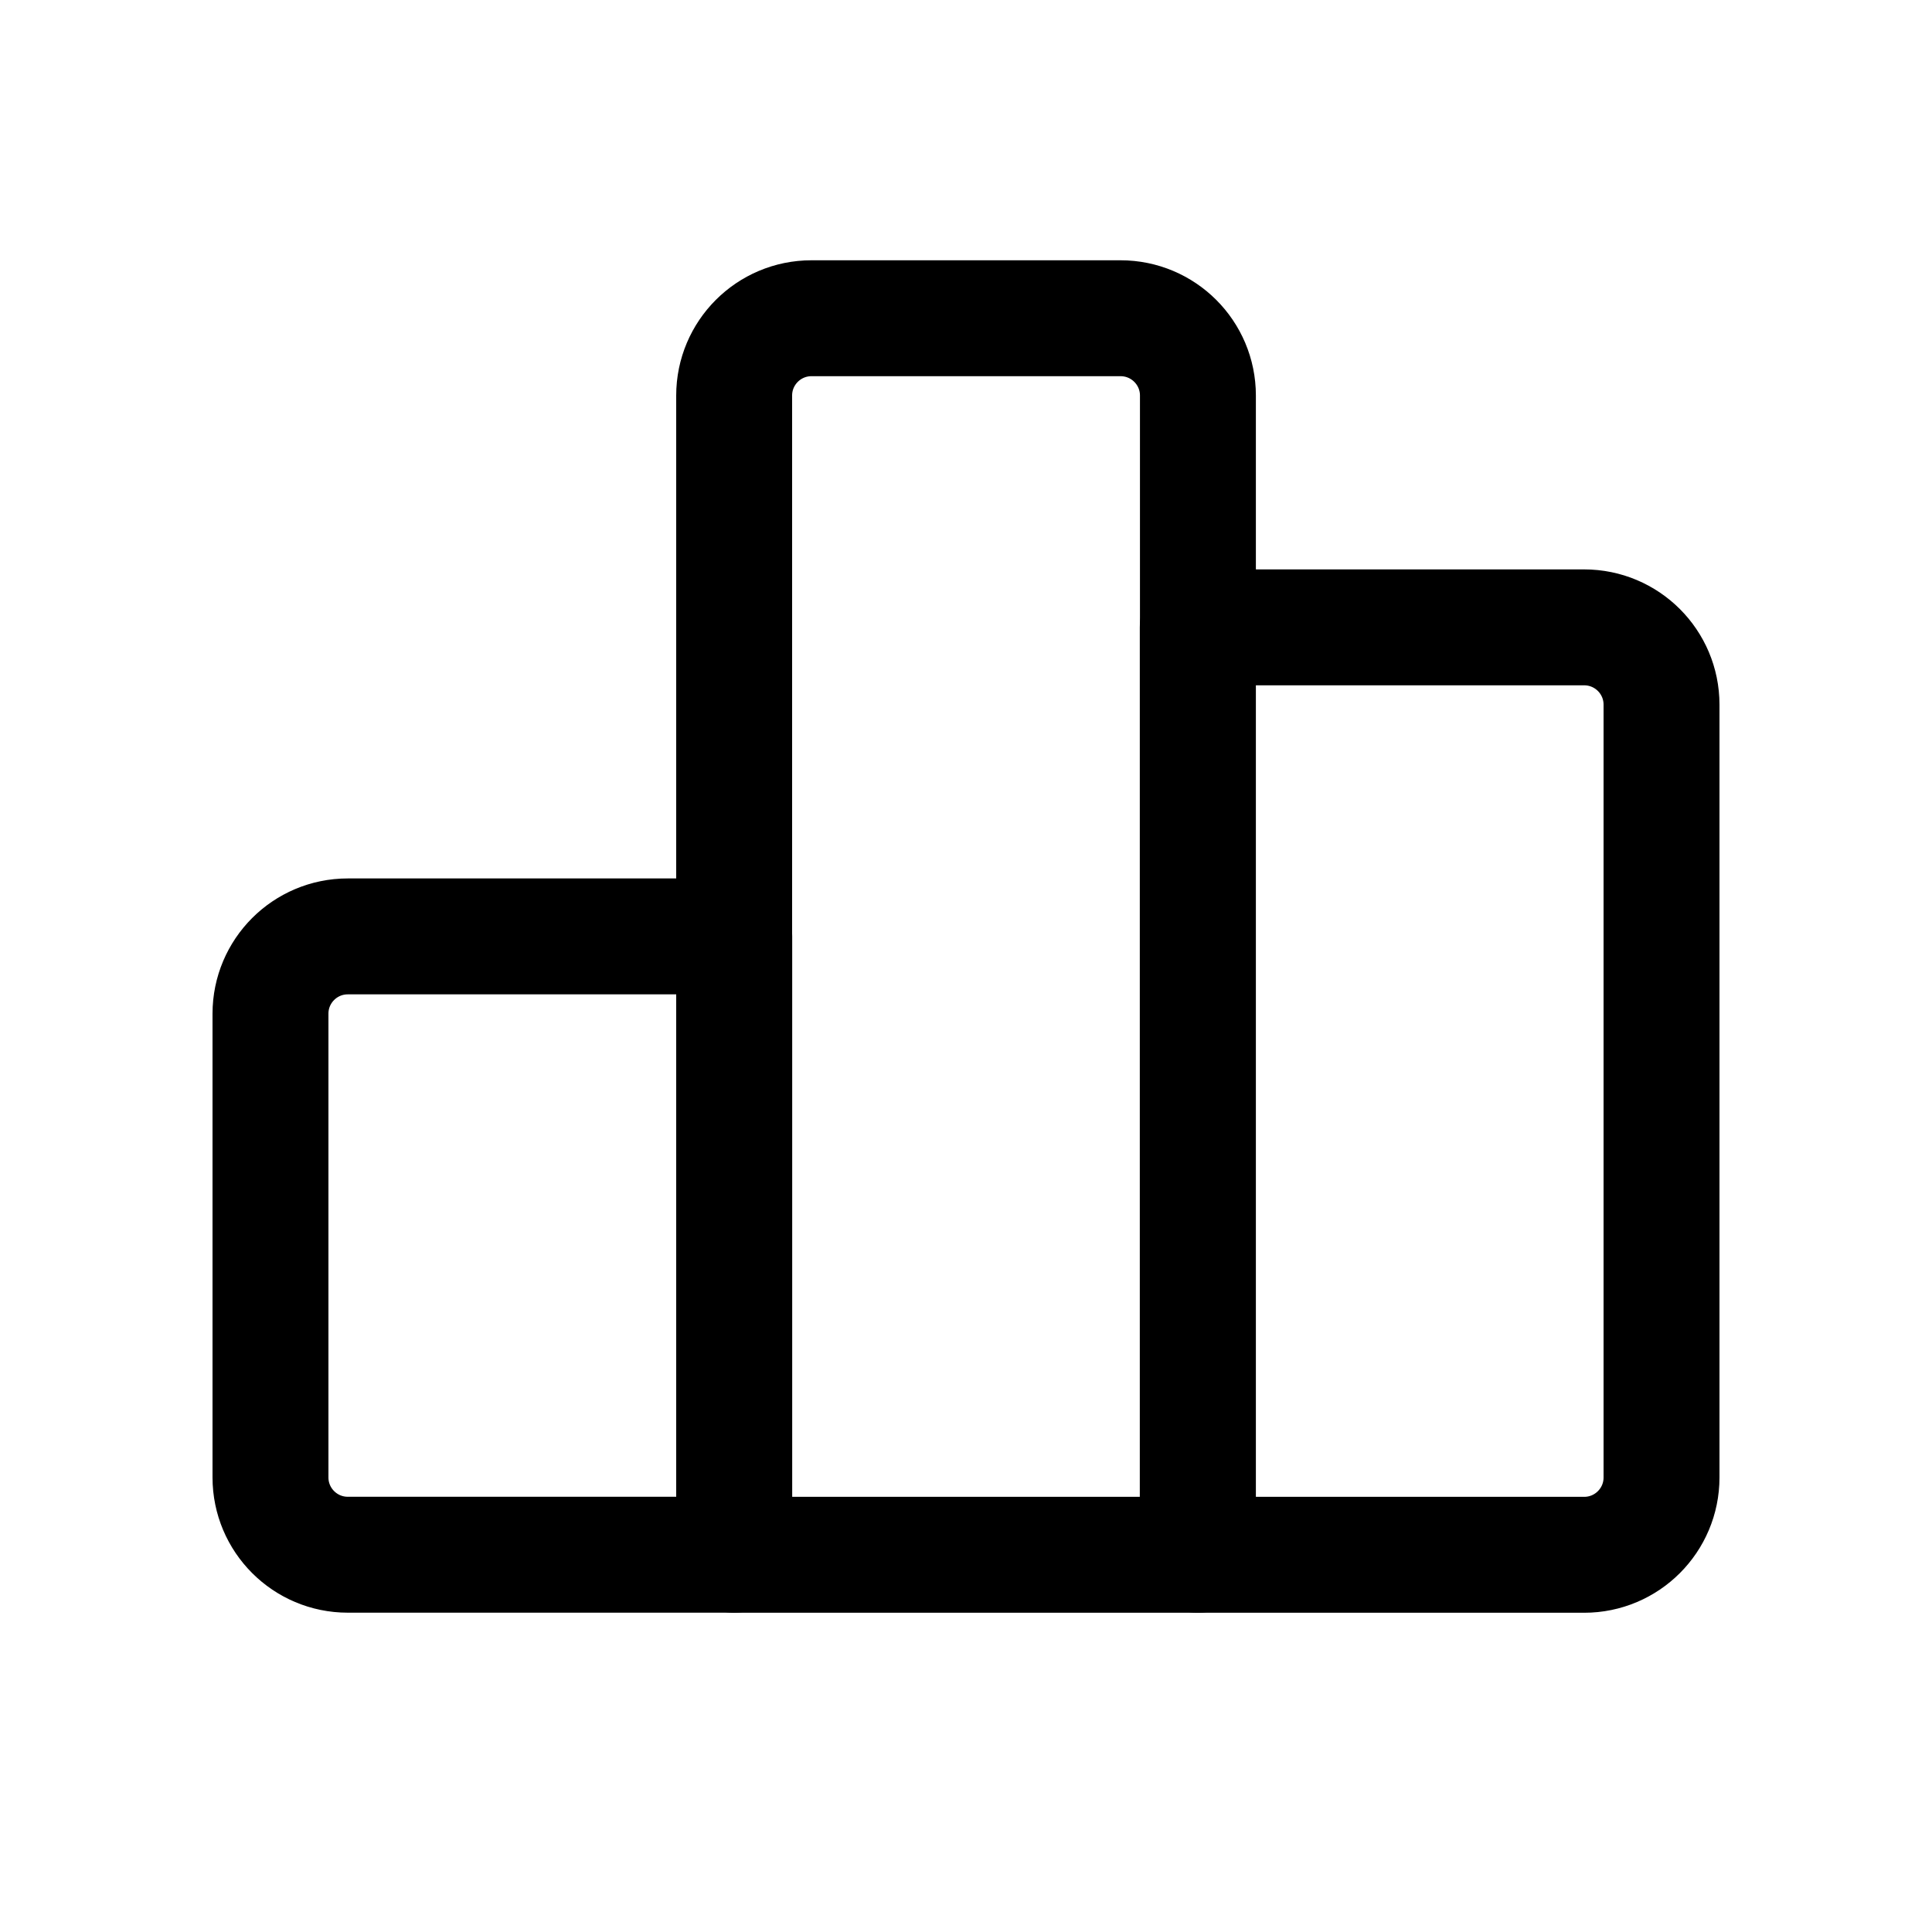 <svg width="25" height="25" viewBox="0 0 25 25" fill="none" xmlns="http://www.w3.org/2000/svg">
<path fill-rule="evenodd" clip-rule="evenodd" d="M4.5 12.117H9.501V20.118H4.5C3.948 20.118 3.5 19.67 3.5 19.118V13.117C3.5 12.565 3.948 12.117 4.5 12.117Z" stroke="black" stroke-width="1.5" stroke-linecap="round" stroke-linejoin="round"/>
<path fill-rule="evenodd" clip-rule="evenodd" d="M20.499 8.118H15.499V20.119H20.499C21.052 20.119 21.5 19.671 21.5 19.119V9.118C21.5 8.566 21.052 8.118 20.499 8.118Z" stroke="black" stroke-width="1.5" stroke-linecap="round" stroke-linejoin="round"/>
<path fill-rule="evenodd" clip-rule="evenodd" d="M14.5 4.118H10.5C9.948 4.118 9.5 4.566 9.5 5.118V20.119H15.501V5.118C15.501 4.566 15.053 4.118 14.5 4.118Z" stroke="black" stroke-width="1.5" stroke-linecap="round" stroke-linejoin="round"/>
</svg>